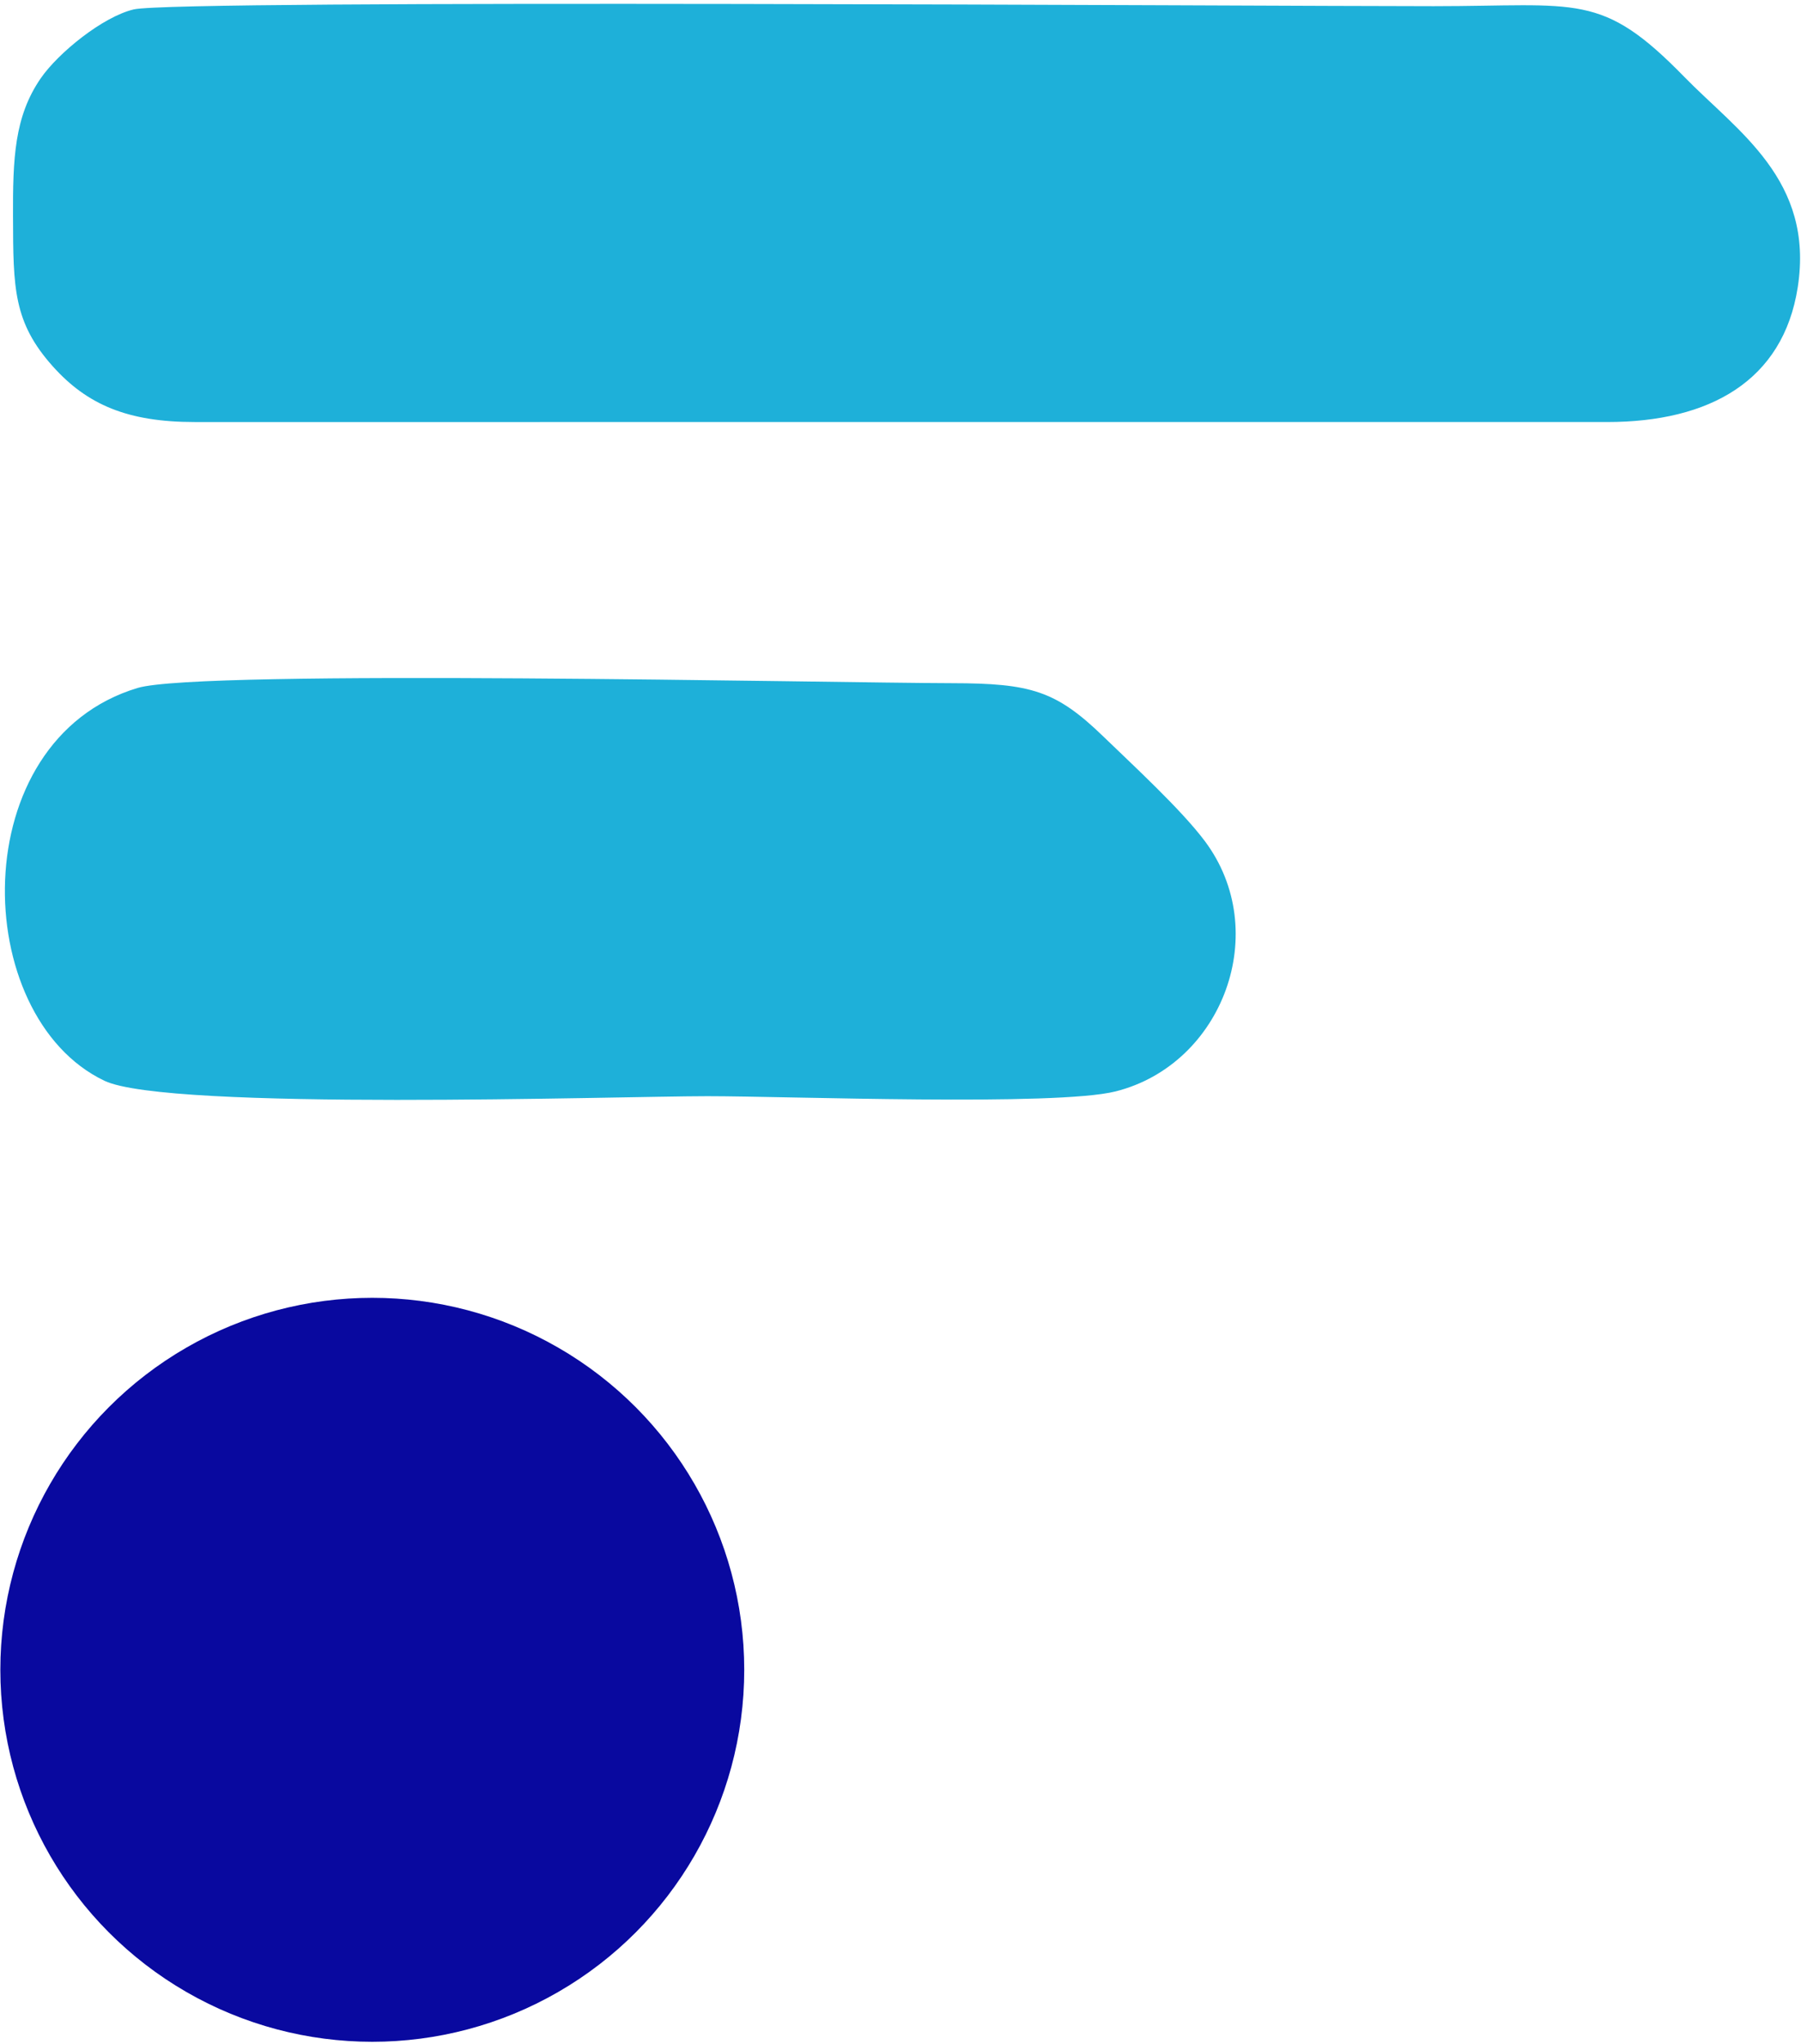 <svg fill="none" height="261" viewBox="0 0 230 261" width="230" xmlns="http://www.w3.org/2000/svg"><path clip-rule="evenodd" d="m1.663 27.699c.023 9.087.041 13.46 5.092 19.095 4.362 4.866 9.526 7.098 18.095 7.097l180.396-.001c13.089.004 22.478-5.262 24.337-17.198 2.136-13.699-7.683-19.901-14.491-26.879-10.605-10.871-13.503-9.024-32.018-9.024-21.702.001-160.418-.889-165.986.411-3.939.92-9.664 5.559-11.901 8.821-3.347 4.879-3.552 10.183-3.525 17.677z" fill="#1eb0d9" fill-rule="evenodd"/><path clip-rule="evenodd" d="m17.591 87.843c-22.23 6.662-21.517 41.92-4.259 50.162 8.13 3.882 65.707 1.97 77.024 1.97 10.303 0 44.499 1.304 52.11-.61 13.685-3.441 20.07-20.455 11.356-32.02-3.025-4.016-9.089-9.594-12.909-13.291-6.059-5.865-9.273-6.798-19.309-6.816-15.56-.029-95.956-1.809-104.013.605z" fill="#1eb0d9" fill-rule="evenodd"/><circle cx="47.544" cy="213.222" fill="#09099f" r="47.5"/></svg>